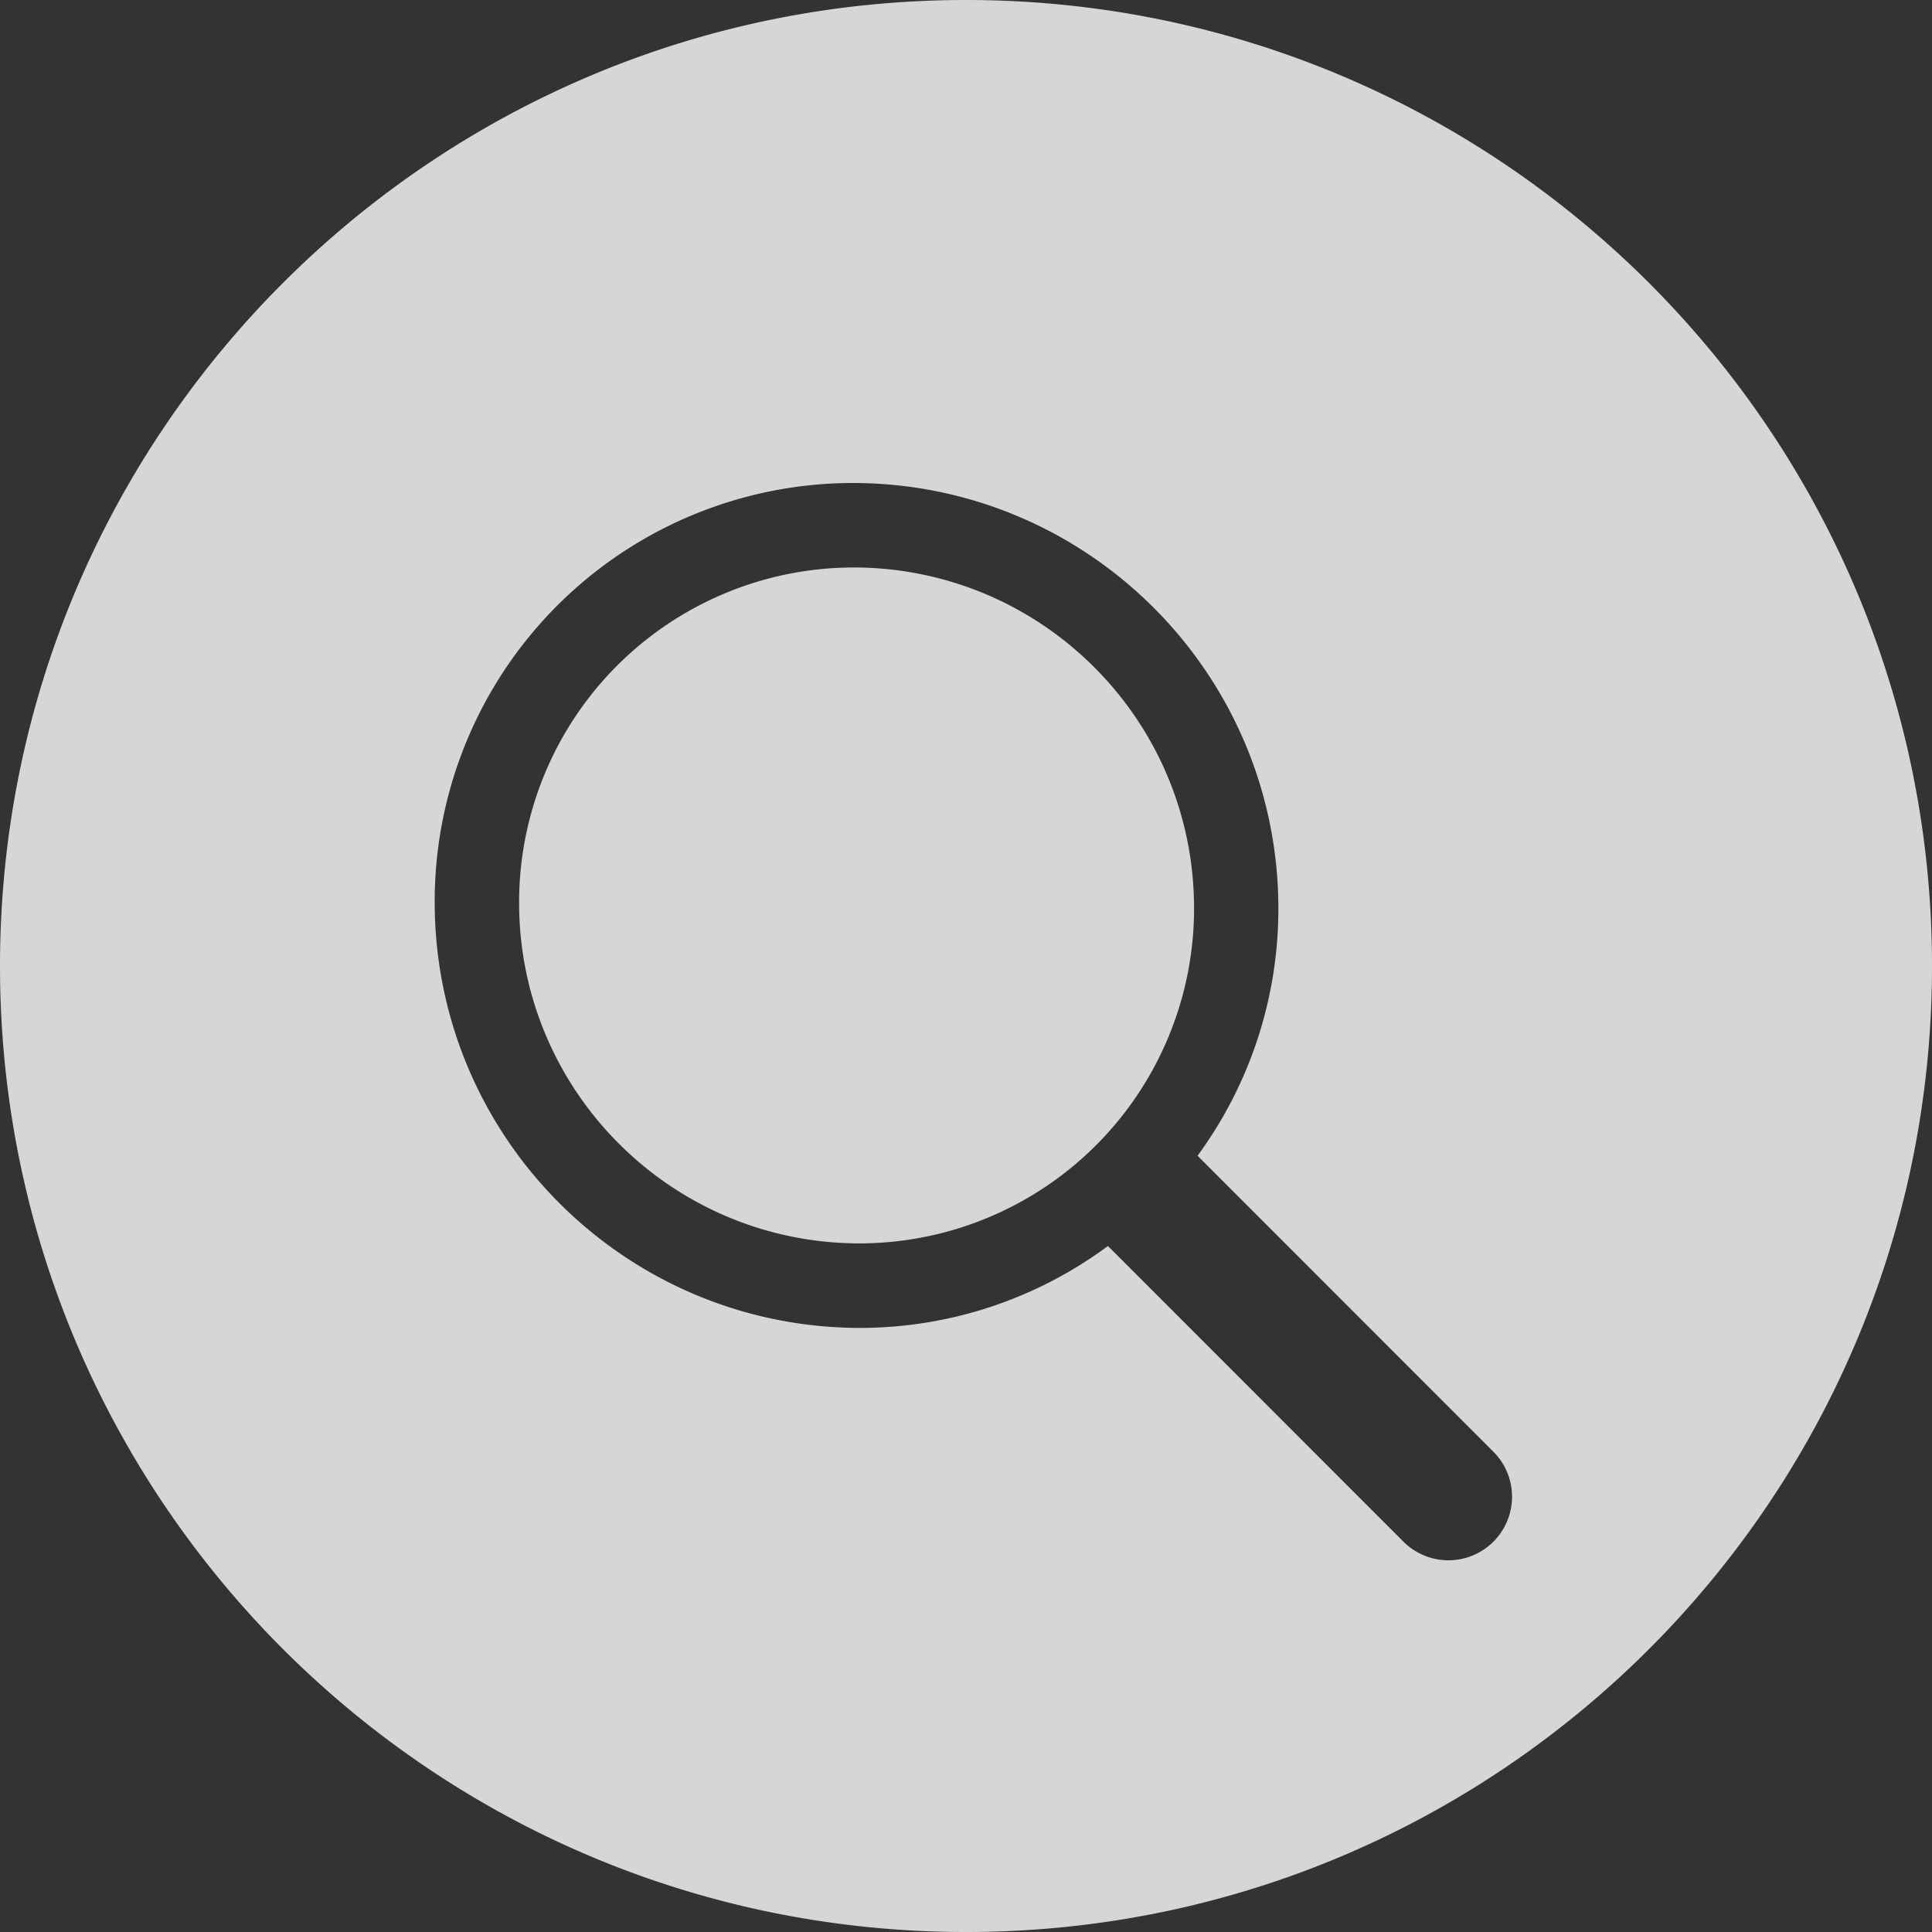 <svg xmlns="http://www.w3.org/2000/svg" width="80" height="80" viewBox="0 0 80 80">
    <rect x="0" y="0" width="80" height="80" fill="#333333" stroke="none"/>
    <g fill="none" fill-rule="evenodd">
        <path d="M0 0h80v80H0z"/>
        <path fill="#FFF" d="M80 40c0 22.09-17.91 40-40 40S0 62.09 0 40 17.91 0 40 0s40 17.91 40 40zM61.806 60.08L49.588 47.857a17.294 17.294 0 0 0 3.347-10.302c-.041-9.668-7.861-17.499-17.53-17.555A17.327 17.327 0 0 0 18 37.43c.042 9.668 7.863 17.5 17.532 17.556a17.24 17.24 0 0 0 10.332-3.383l.013-.01 12.206 12.213a2.634 2.634 0 1 0 3.723-3.726zM35.52 51.486c-7.735-.044-13.991-6.309-14.025-14.044a13.866 13.866 0 0 1 13.923-13.944c7.735.045 13.99 6.31 14.025 14.045a13.866 13.866 0 0 1-13.923 13.943z" opacity=".8"/>
        <path d="M93 126h51v51H93z"/>
    </g>
</svg>
